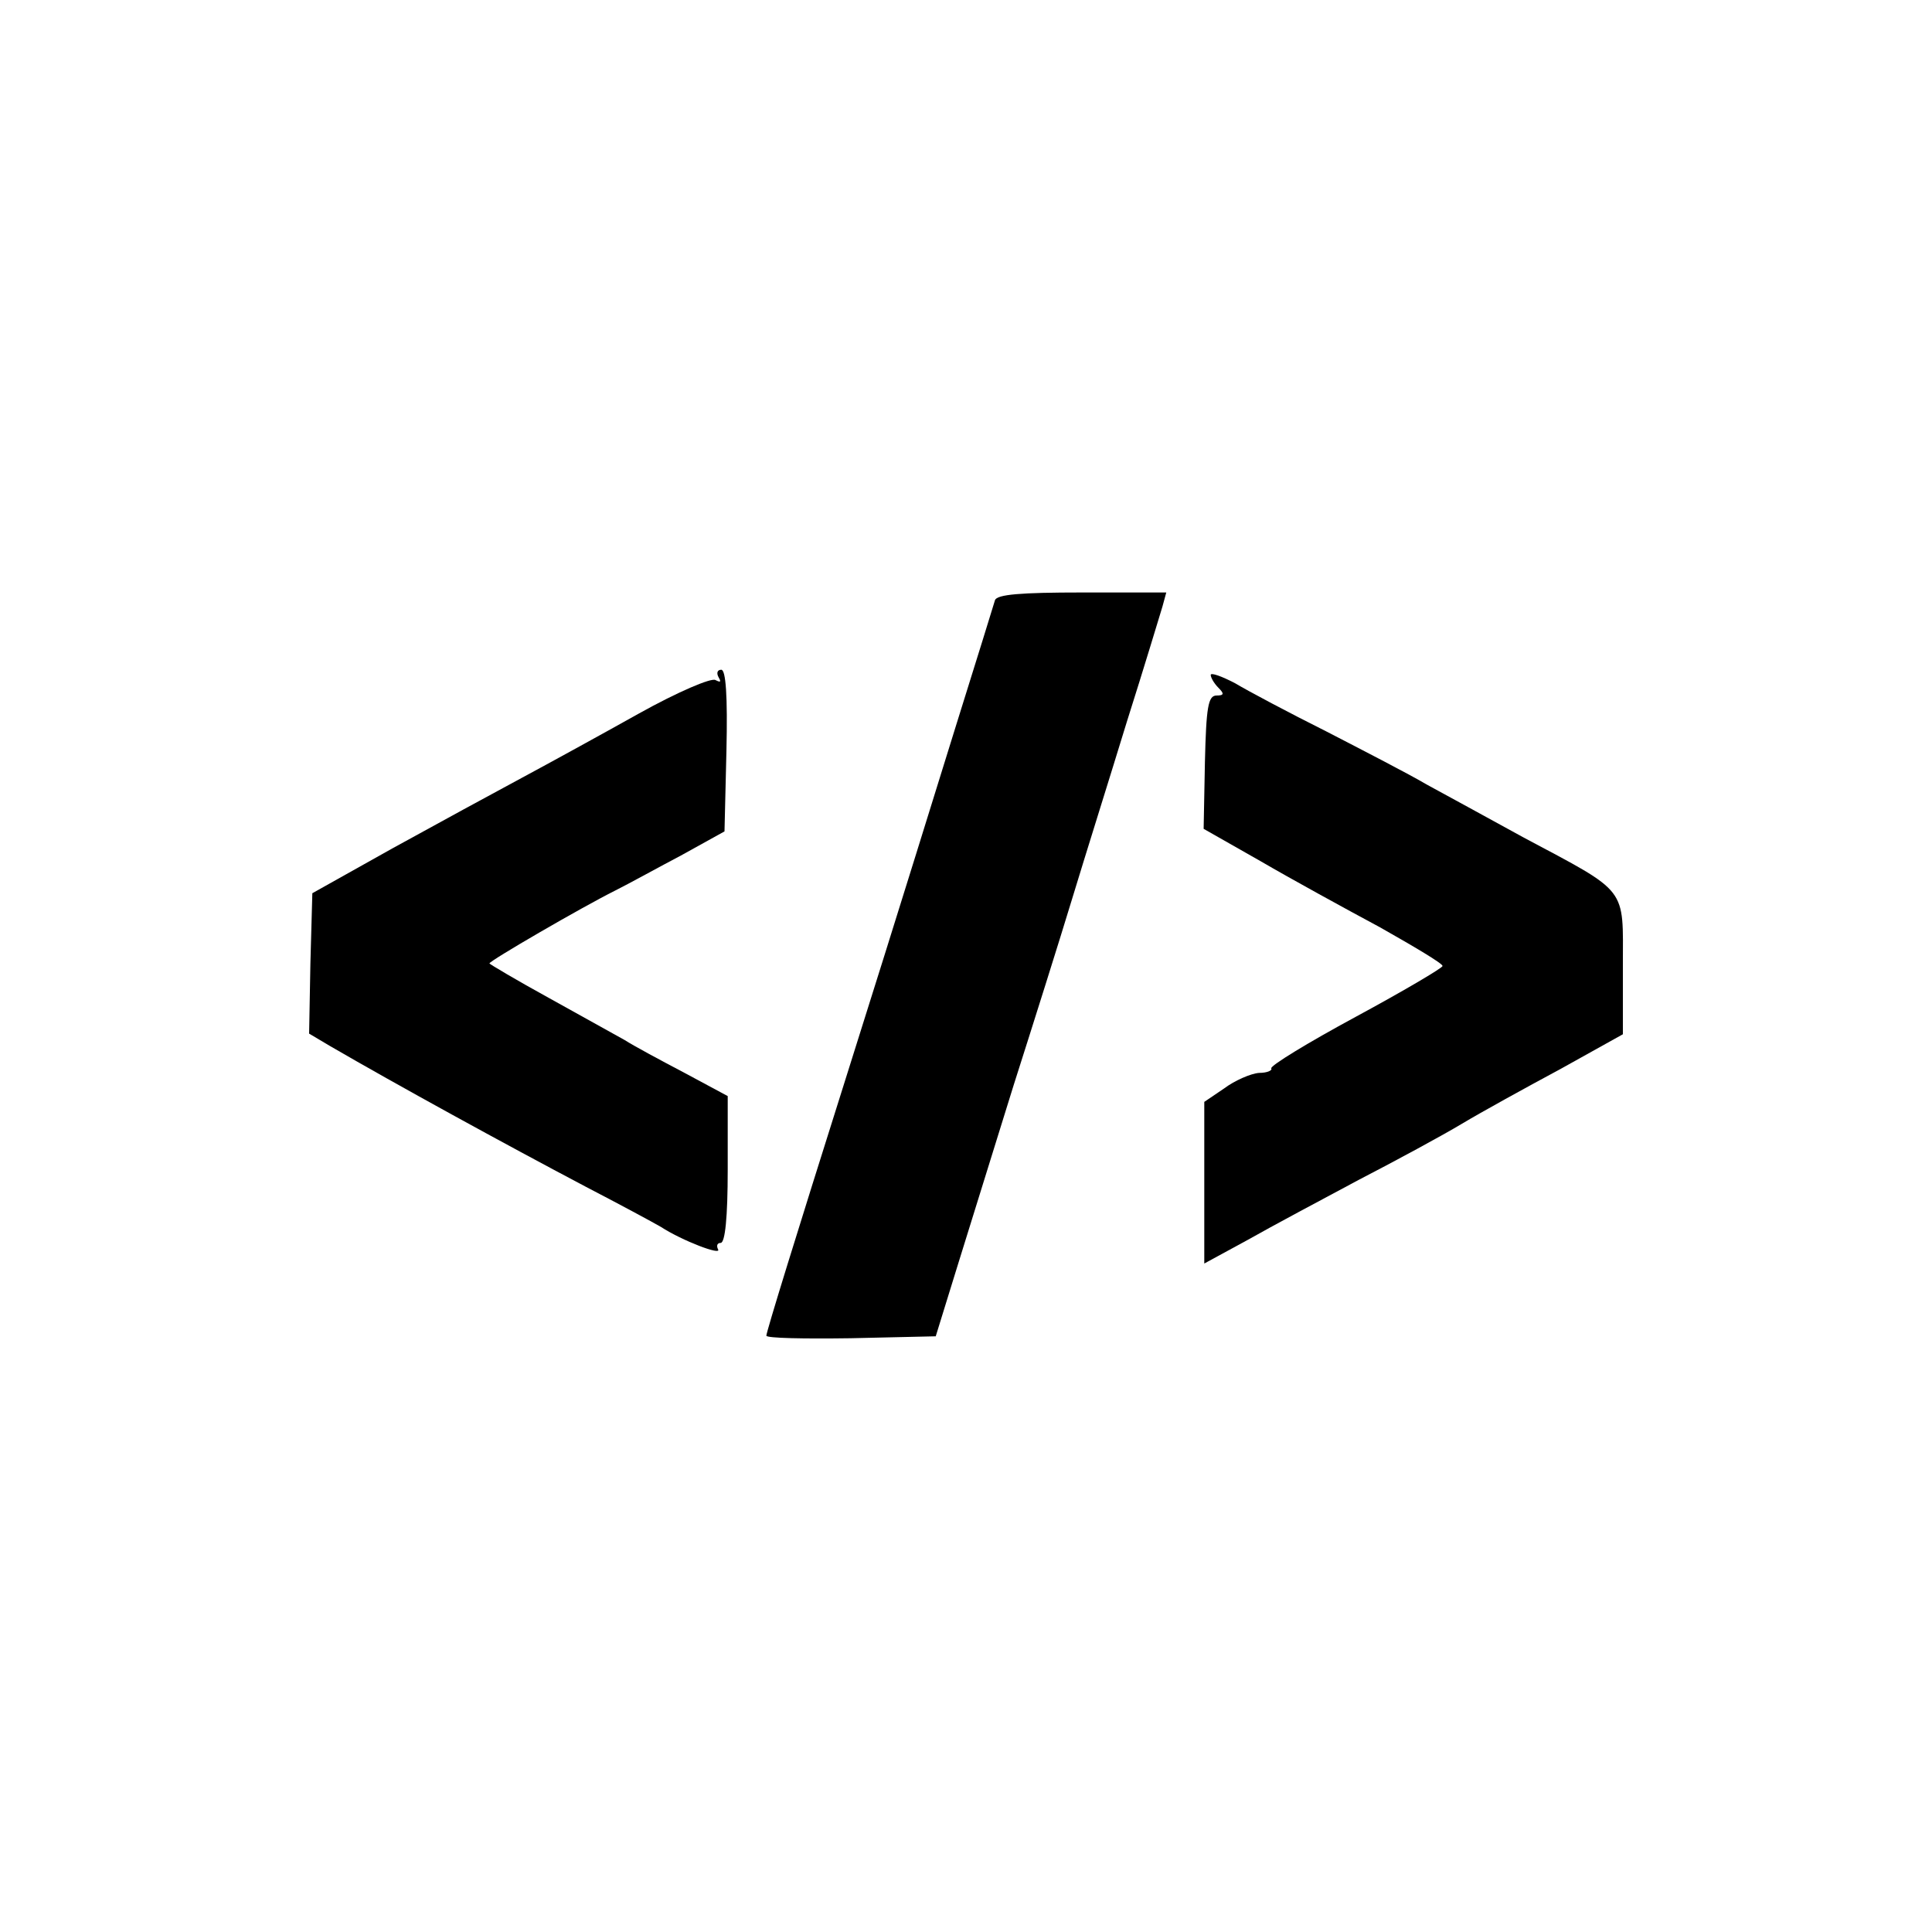 <?xml version="1.0" standalone="no"?>
<!DOCTYPE svg PUBLIC "-//W3C//DTD SVG 20010904//EN"
 "http://www.w3.org/TR/2001/REC-SVG-20010904/DTD/svg10.dtd">
<svg version="1.0" xmlns="http://www.w3.org/2000/svg"
 width="400pt" height="400pt" viewBox="0 0 300 300"
 preserveAspectRatio="xMidYMid meet">
<g transform="translate(0,300) scale(0.1,-0.1)"
fill="#000000" stroke="none">
<path d="M1545 2068 c-2 -7 -29 -94 -60 -193 -93 -300 -145 -465 -175 -560
-72 -228 -120 -383 -120 -389 0 -4 59 -5 131 -4 l132 3 34 110 c19 61 58 187
87 280 30 94 71 224 91 290 20 66 59 190 85 275 27 85 51 165 55 178 l6 22
-131 0 c-95 0 -132 -3 -135 -12z"/>
<path d="M1116 1948 c4 -7 3 -8 -5 -4 -6 4 -58 -18 -119 -52 -59 -33 -141 -78
-182 -100 -41 -22 -131 -71 -200 -109 l-125 -70 -3 -109 -2 -109 32 -19 c105
-61 271 -152 398 -219 52 -27 104 -55 116 -62 34 -22 95 -45 89 -35 -3 6 -1
10 4 10 7 0 11 40 11 114 l0 114 -67 36 c-38 20 -79 42 -93 51 -14 8 -67 37
-117 65 -51 28 -93 53 -93 54 0 4 143 87 195 113 22 11 69 37 105 56 l65 36 3
125 c2 86 -1 126 -8 126 -6 0 -8 -5 -4 -12z"/>
<path d="M1880 1952 c0 -4 5 -13 12 -20 9 -9 9 -12 -3 -12 -13 0 -16 -18 -18
-103 l-2 -104 88 -50 c48 -28 132 -74 186 -103 53 -30 97 -56 97 -60 0 -3 -61
-39 -135 -79 -74 -40 -133 -76 -131 -80 2 -3 -6 -7 -19 -7 -13 -1 -38 -12 -54
-24 l-31 -21 0 -126 0 -125 68 37 c37 21 114 62 172 93 58 30 130 69 160 87
30 18 99 56 153 85 l97 54 0 106 c0 124 10 112 -155 200 -55 30 -122 67 -150
82 -27 16 -97 52 -155 82 -58 29 -122 63 -142 75 -21 11 -38 17 -38 13z"/>
</g>
</svg>